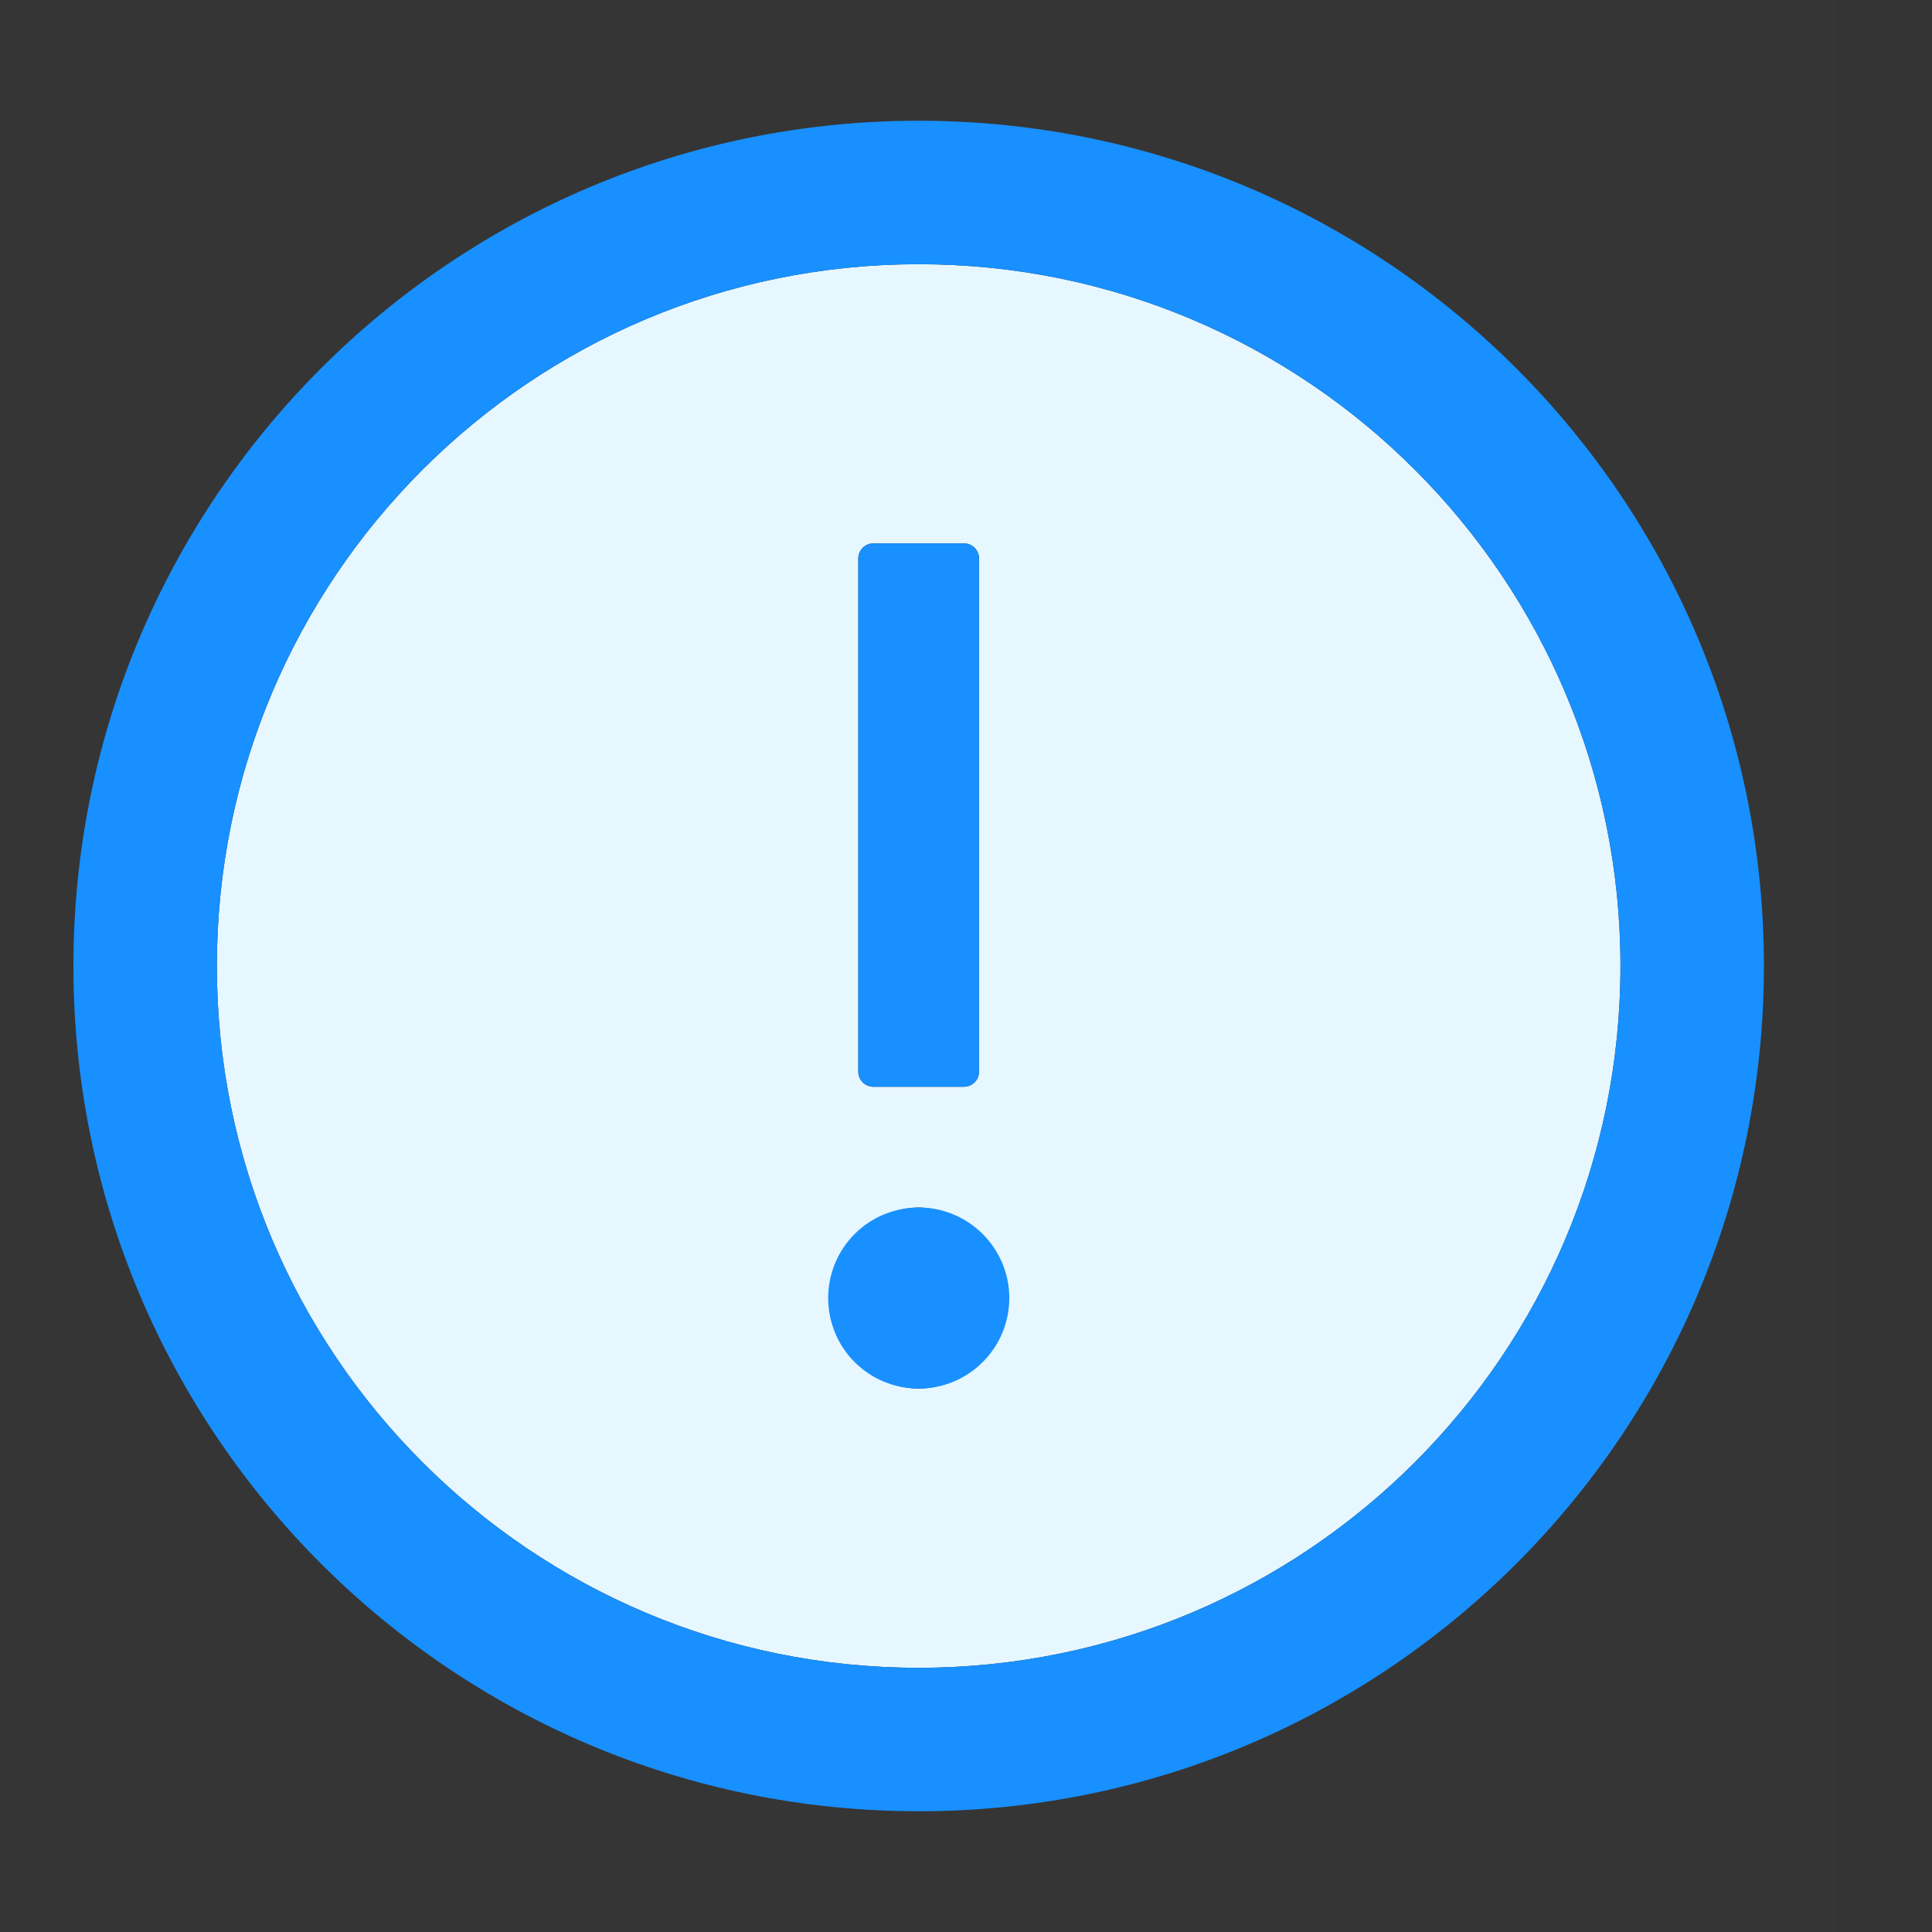 <svg width="12" height="12" viewBox="0 0 12 12" fill="none" xmlns="http://www.w3.org/2000/svg">
<rect x="0" y="0" width="12" height="12" fill="#333333" stroke="none"/>
<g clip-path="url(#clip0_2182_121452)">
<rect width="11.412" height="12" fill="white" fill-opacity="0.01"/>
<path d="M5.706 1.641C3.299 1.641 1.347 3.593 1.347 6C1.347 8.407 3.299 10.359 5.706 10.359C8.113 10.359 10.065 8.407 10.065 6C10.065 3.593 8.113 1.641 5.706 1.641ZM5.331 3.469C5.331 3.417 5.373 3.375 5.425 3.375H5.987C6.039 3.375 6.081 3.417 6.081 3.469V6.656C6.081 6.708 6.039 6.75 5.987 6.75H5.425C5.373 6.75 5.331 6.708 5.331 6.656V3.469ZM5.706 8.625C5.559 8.622 5.419 8.561 5.316 8.456C5.213 8.351 5.155 8.21 5.155 8.062C5.155 7.915 5.213 7.774 5.316 7.669C5.419 7.564 5.559 7.503 5.706 7.5C5.853 7.503 5.993 7.564 6.096 7.669C6.199 7.774 6.257 7.915 6.257 8.062C6.257 8.21 6.199 8.351 6.096 8.456C5.993 8.561 5.853 8.622 5.706 8.625Z" fill="#E6F7FF"/>
<path d="M5.706 0.75C2.807 0.75 0.456 3.101 0.456 6C0.456 8.899 2.807 11.25 5.706 11.25C8.605 11.25 10.956 8.899 10.956 6C10.956 3.101 8.605 0.75 5.706 0.75ZM5.706 10.359C3.299 10.359 1.347 8.407 1.347 6C1.347 3.593 3.299 1.641 5.706 1.641C8.113 1.641 10.065 3.593 10.065 6C10.065 8.407 8.113 10.359 5.706 10.359Z" fill="#1890FF"/>
<path d="M5.425 6.75H5.987C6.039 6.75 6.081 6.708 6.081 6.656V3.469C6.081 3.417 6.039 3.375 5.987 3.375H5.425C5.373 3.375 5.331 3.417 5.331 3.469V6.656C5.331 6.708 5.373 6.75 5.425 6.75ZM5.144 8.062C5.144 8.212 5.203 8.355 5.308 8.46C5.414 8.566 5.557 8.625 5.706 8.625C5.855 8.625 5.998 8.566 6.104 8.46C6.209 8.355 6.269 8.212 6.269 8.062C6.269 7.913 6.209 7.77 6.104 7.665C5.998 7.559 5.855 7.5 5.706 7.5C5.557 7.5 5.414 7.559 5.308 7.665C5.203 7.77 5.144 7.913 5.144 8.062Z" fill="#1890FF"/>
</g>
<defs>
<clipPath id="clip0_2182_121452">
<rect width="11.412" height="12" fill="white"/>
</clipPath>
</defs>
</svg>
